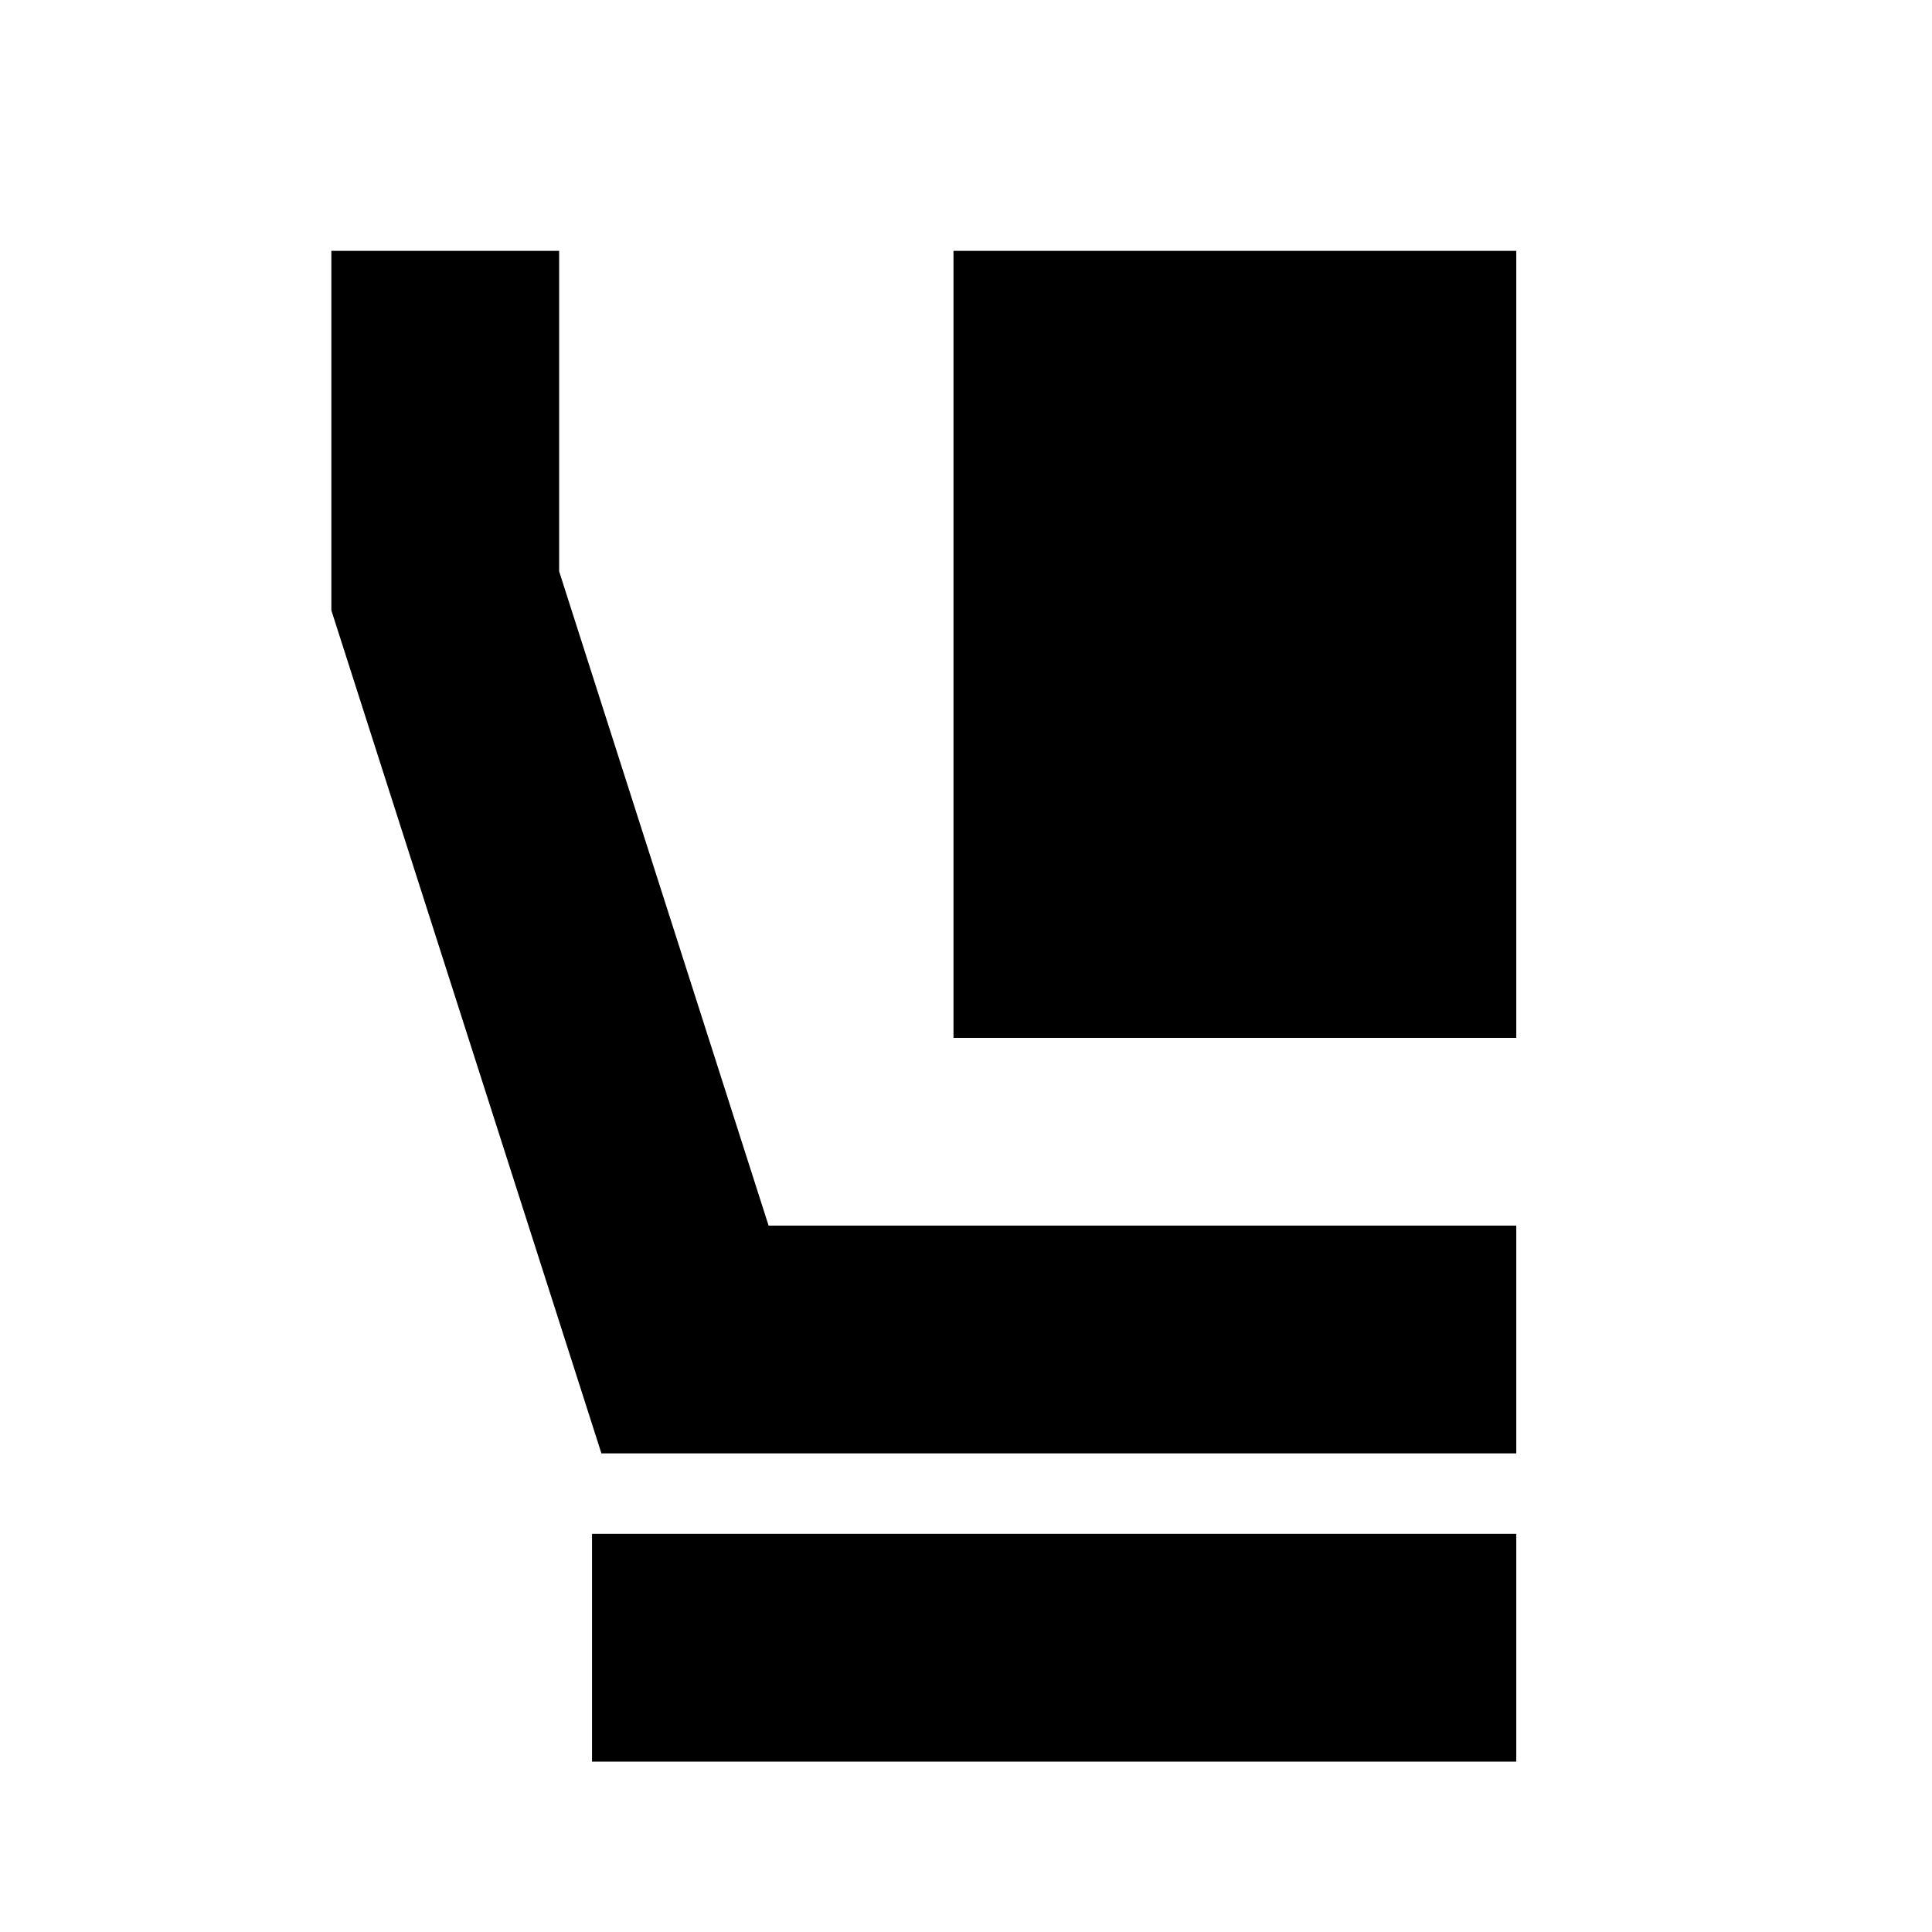 <svg xmlns="http://www.w3.org/2000/svg" height="24" viewBox="0 -960 960 960" width="24"><path d="M473.78-444.3v-391.05h279.65v391.05H473.78Zm279.65 206.47H298.84L164.65-656.72v-178.63h113.18v159.24L381.91-351h371.52v113.17ZM294.17-84.65v-113.18h459.26v113.18H294.17Z"/></svg>